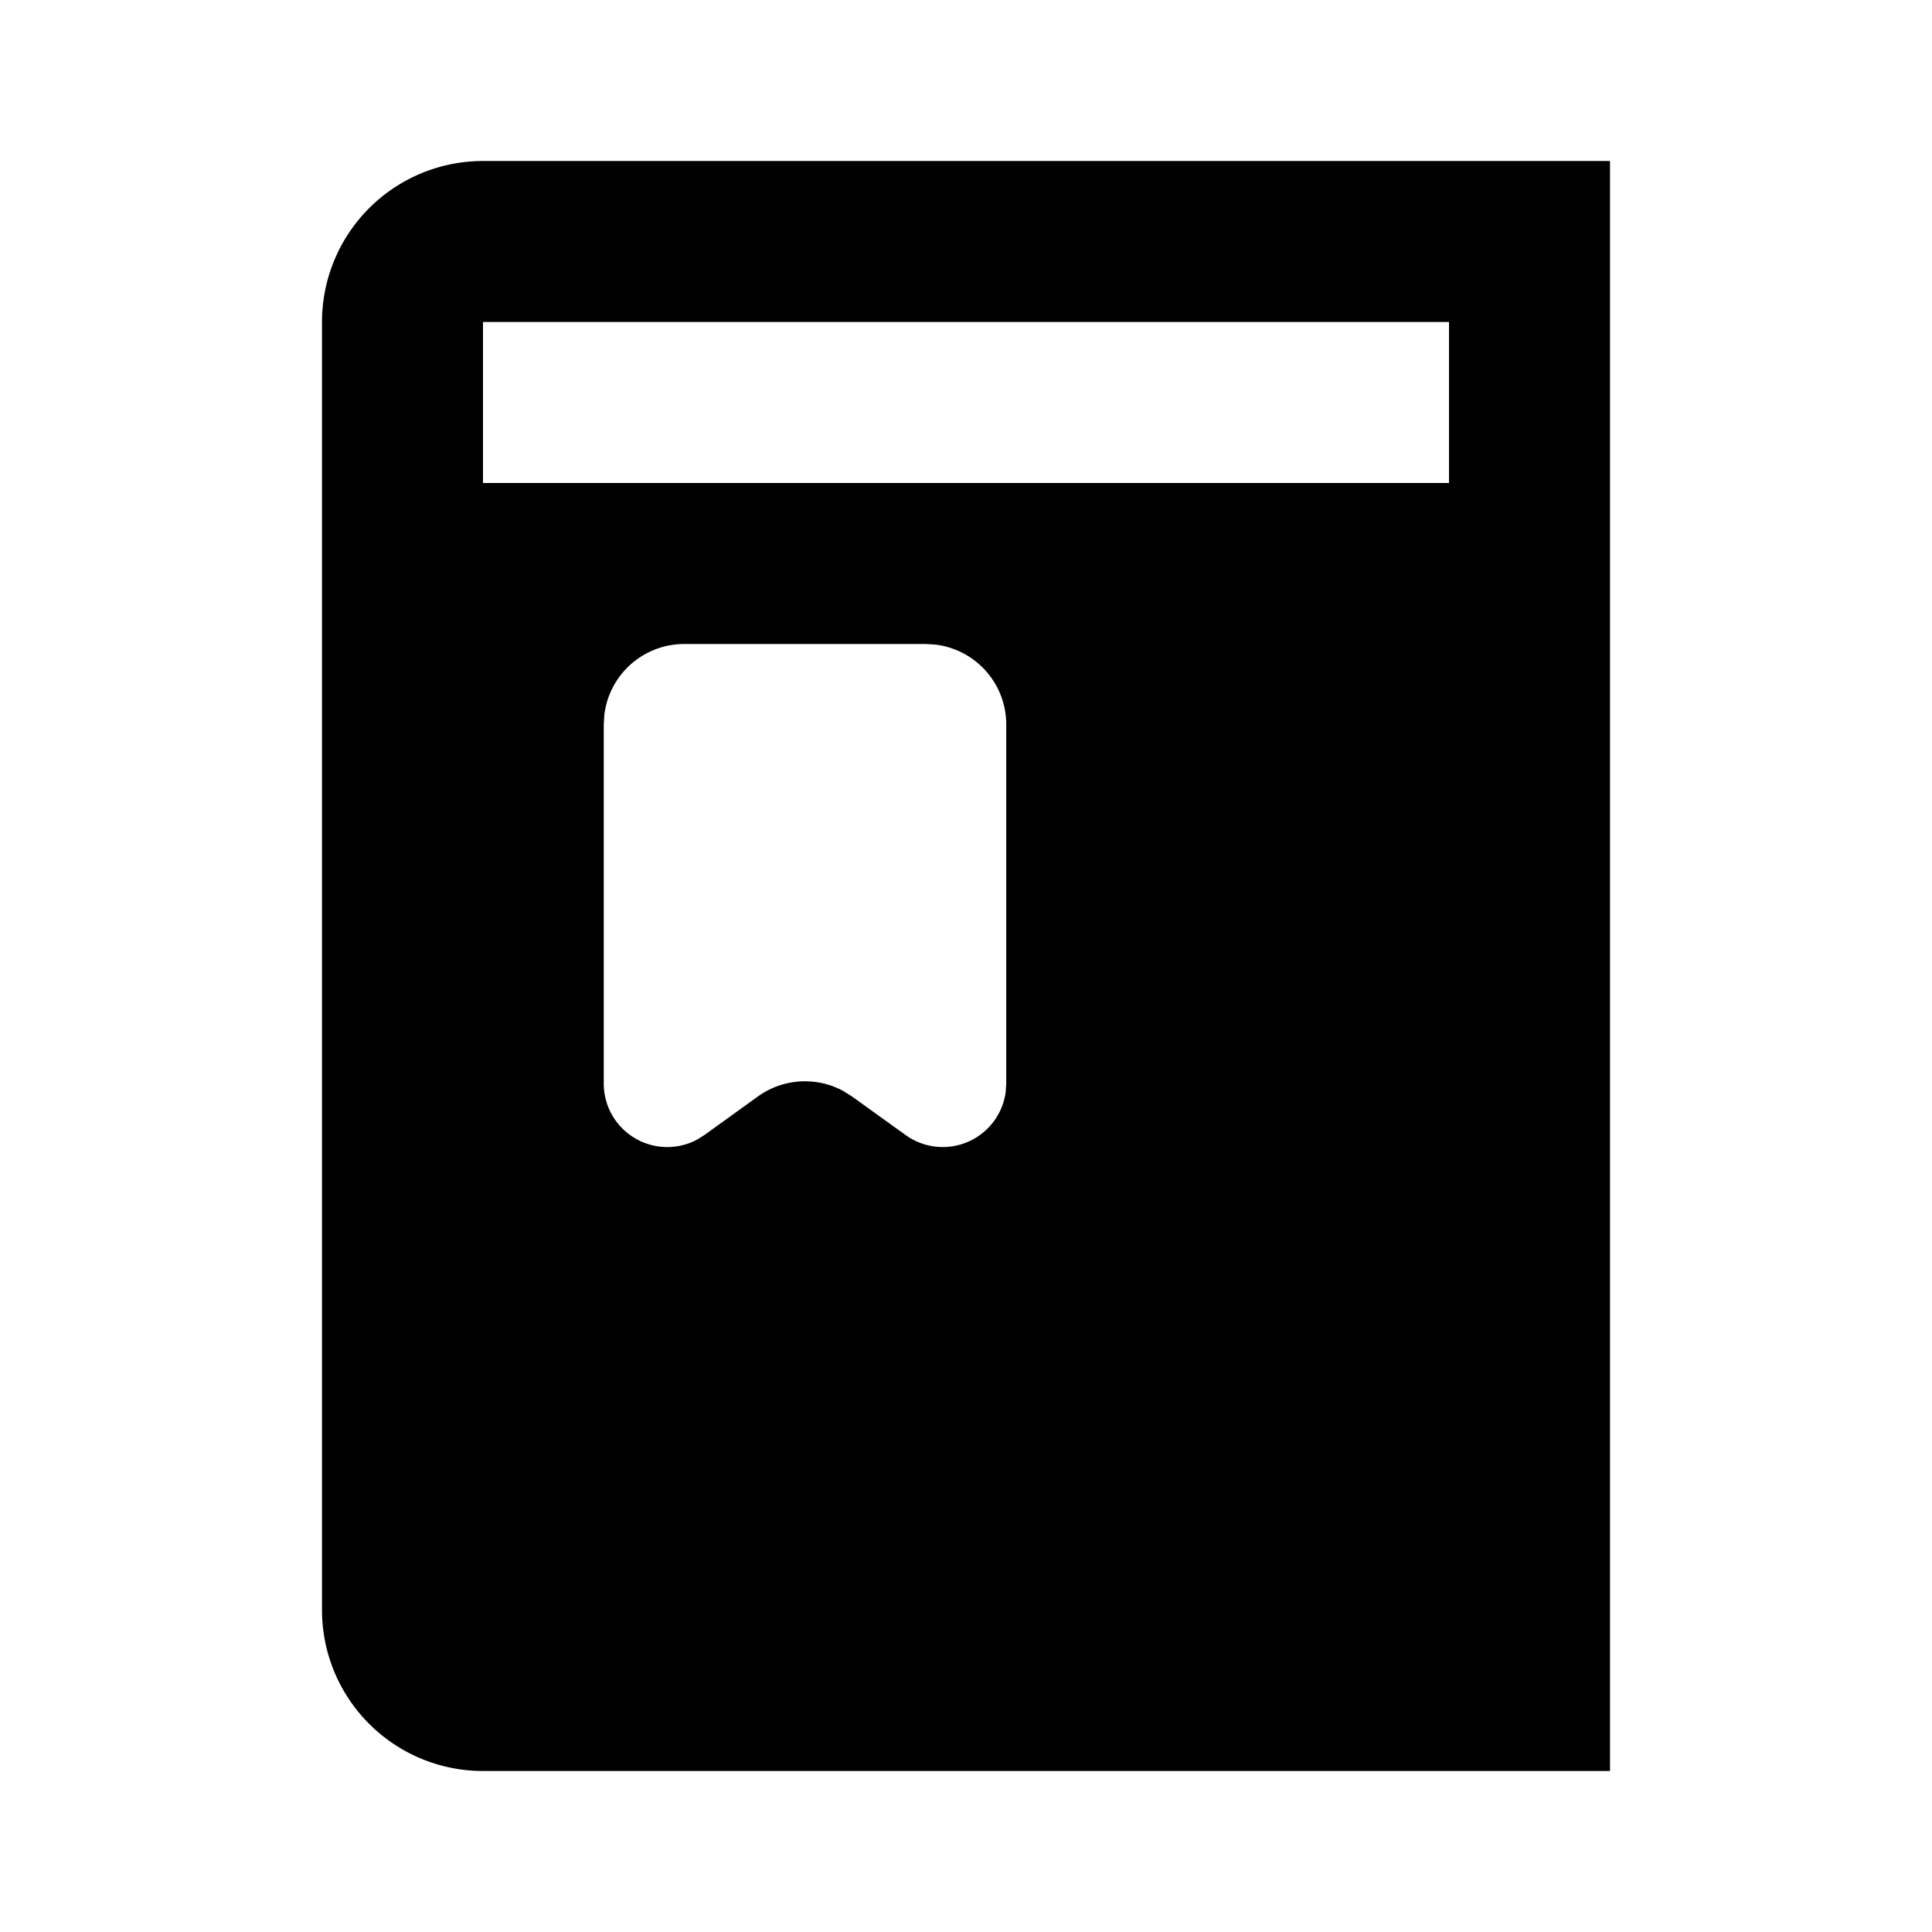 <?xml version="1.0" standalone="no"?>
<!DOCTYPE svg PUBLIC "-//W3C//DTD SVG 1.1//EN" "http://www.w3.org/Graphics/SVG/1.1/DTD/svg11.dtd"><svg t="1604329952652"
    class="icon" viewBox="0 0 1024 1024" version="1.1" xmlns="http://www.w3.org/2000/svg" p-id="2739"
    xmlns:xlink="http://www.w3.org/1999/xlink" width="32" height="32">
    <path
        d="M853.333 85.333v853.333H256a85.333 85.333 0 0 1-85.333-85.333V170.667a85.333 85.333 0 0 1 85.333-85.333h597.333z m-362.667 256h-128a42.667 42.667 0 0 0-42.368 37.675L320 384v190.293a33.664 33.664 0 0 0 49.451 29.739l3.883-2.432 28.416-20.48a42.667 42.667 0 0 1 45.227-2.859l4.608 2.901 28.416 20.437a33.664 33.664 0 0 0 53.035-22.741l0.299-4.565V384a42.667 42.667 0 0 0-37.675-42.368L490.667 341.333zM768 170.667H256v85.333h512V170.667z"
        p-id="2740"></path>
</svg>